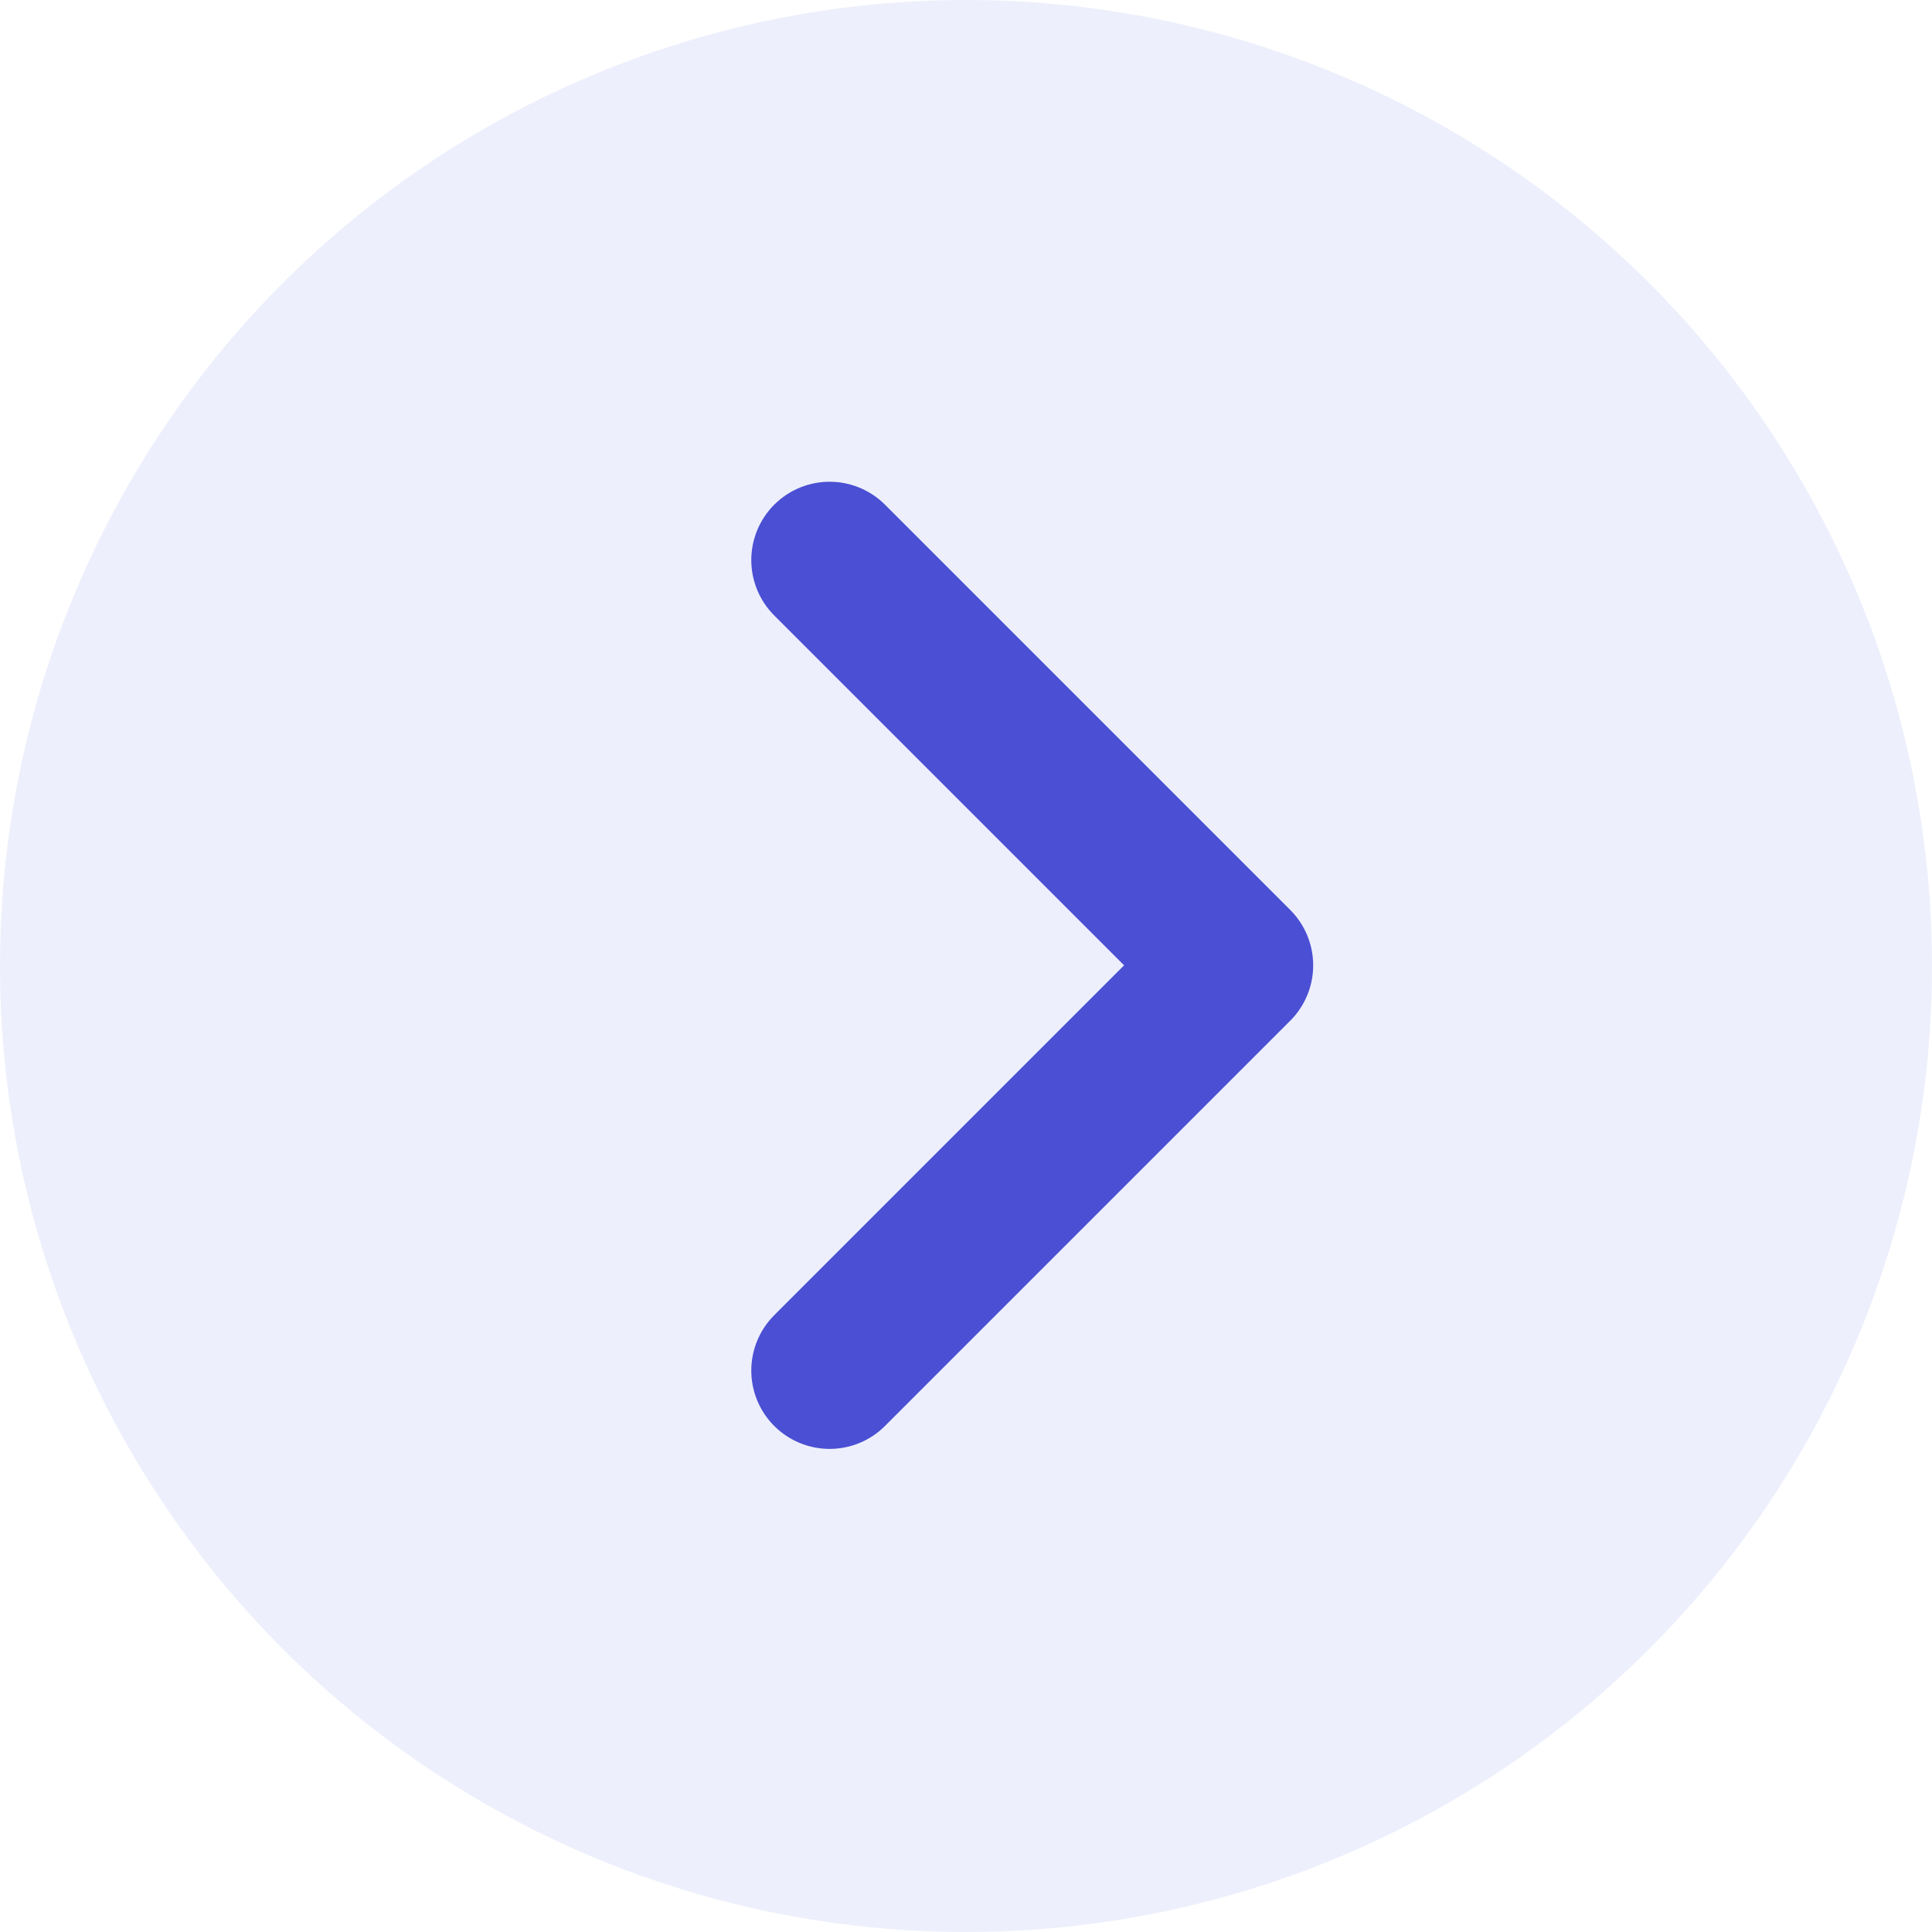 <svg xmlns="http://www.w3.org/2000/svg" width="37" height="37" viewBox="0 0 37 37">
  <g id="组_574" data-name="组 574" transform="translate(-1230.641 -164.641)">
    <circle id="椭圆_73" data-name="椭圆 73" cx="18.5" cy="18.5" r="18.5" transform="translate(1230.641 164.641)" fill="#5B6FEB" opacity="0.11"/>
    <path id="路径_1979" data-name="路径 1979" d="M1065.612,907.281l7.761,7.761-7.761,7.761" transform="translate(180.917 -731.914)" fill="none" stroke="#4B4FD3" stroke-linecap="round" stroke-linejoin="round" stroke-width="3"/>
  </g>
</svg>
